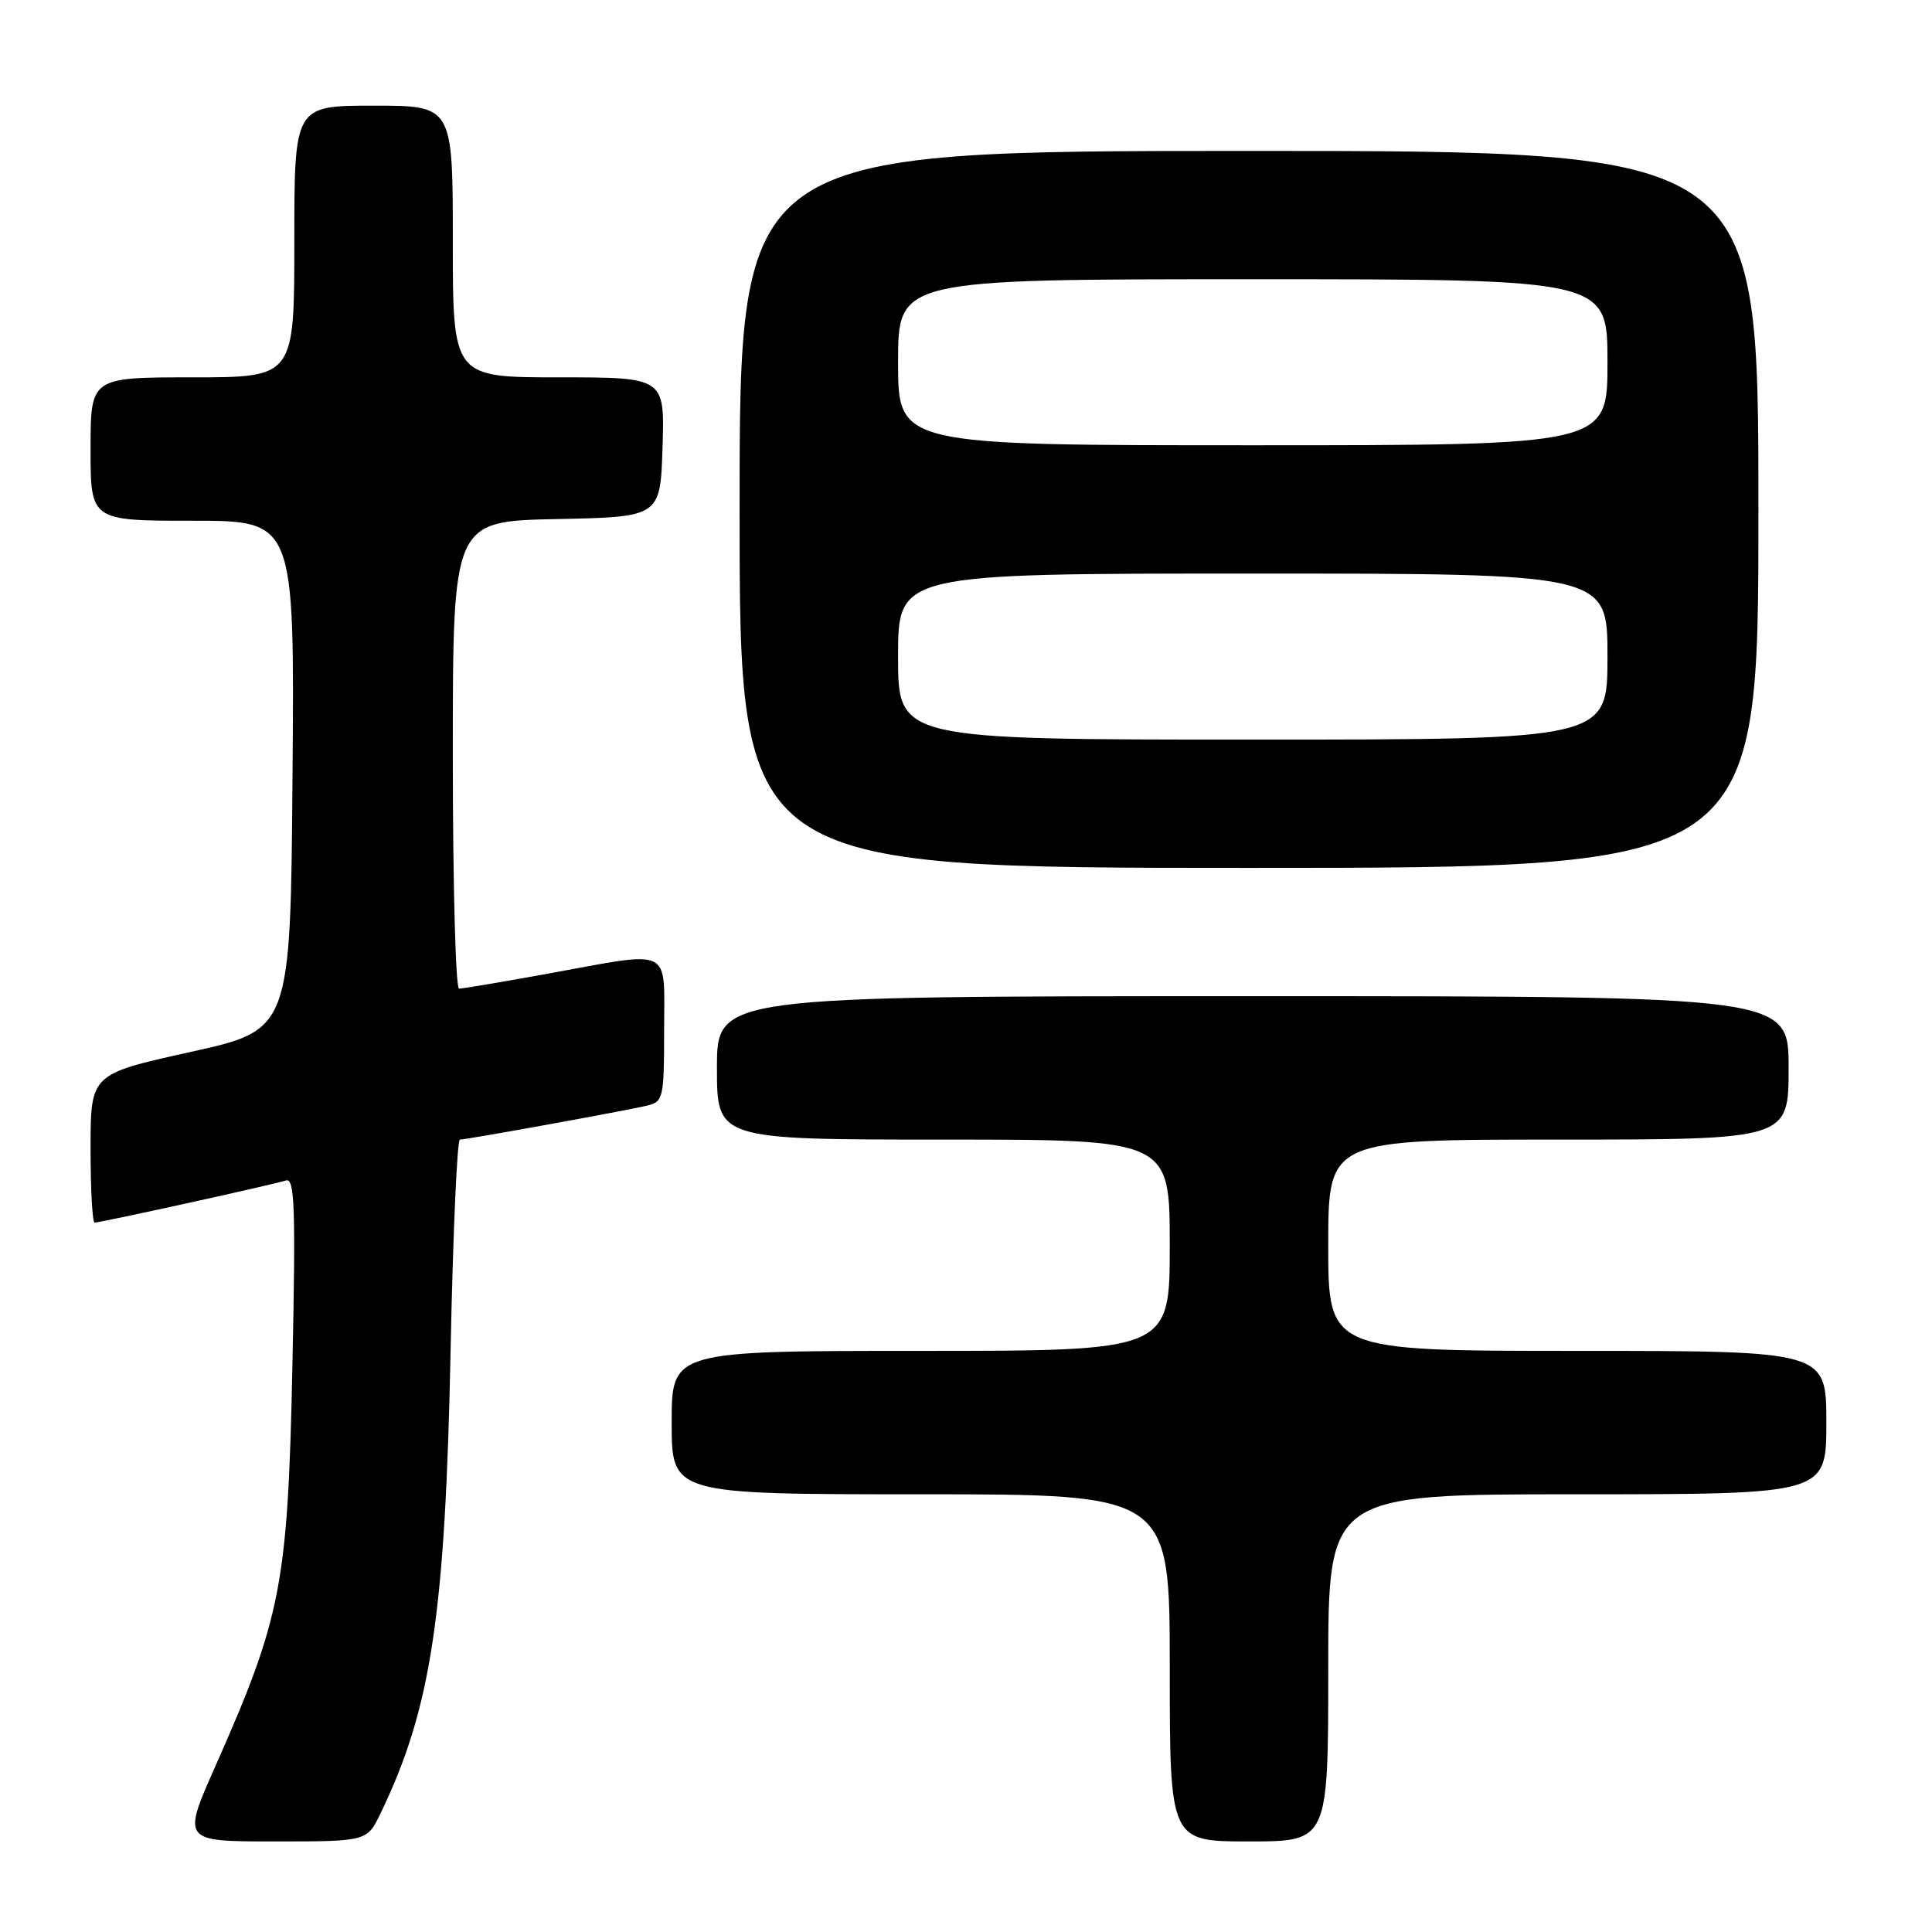<?xml version="1.0" encoding="UTF-8" standalone="no"?>
<!DOCTYPE svg PUBLIC "-//W3C//DTD SVG 1.1//EN" "http://www.w3.org/Graphics/SVG/1.1/DTD/svg11.dtd" >
<svg xmlns="http://www.w3.org/2000/svg" xmlns:xlink="http://www.w3.org/1999/xlink" version="1.1" viewBox="0 0 256 256">
 <g >
 <path fill="currentColor"
d=" M 50.44 240.25 C 57.14 226.35 59.01 213.97 59.71 178.75 C 60.02 163.49 60.57 151.00 60.94 151.00 C 61.84 151.00 82.89 147.18 85.75 146.50 C 87.89 145.99 88.00 145.49 88.00 136.48 C 88.00 125.32 89.34 125.97 72.58 129.02 C 66.57 130.11 61.29 131.00 60.83 131.00 C 60.37 131.00 60.00 117.06 60.00 100.03 C 60.00 69.06 60.00 69.06 73.75 68.78 C 87.50 68.50 87.50 68.50 87.79 59.25 C 88.08 50.00 88.08 50.00 74.04 50.00 C 60.00 50.00 60.00 50.00 60.00 32.00 C 60.00 14.00 60.00 14.00 49.50 14.00 C 39.00 14.00 39.00 14.00 39.00 32.00 C 39.00 50.00 39.00 50.00 25.50 50.00 C 12.00 50.00 12.00 50.00 12.00 59.50 C 12.00 69.00 12.00 69.00 25.51 69.00 C 39.03 69.00 39.03 69.00 38.76 102.73 C 38.50 136.46 38.50 136.46 25.25 139.39 C 12.00 142.32 12.00 142.32 12.00 152.16 C 12.00 157.57 12.24 162.00 12.54 162.00 C 13.34 162.00 36.29 156.95 37.89 156.42 C 39.05 156.03 39.19 159.96 38.74 181.23 C 38.14 209.88 37.29 214.28 28.59 233.91 C 24.11 244.00 24.11 244.00 36.37 244.00 C 48.63 244.00 48.63 244.00 50.44 240.25 Z  M 176.00 221.00 C 176.00 198.00 176.00 198.00 209.00 198.00 C 242.00 198.00 242.00 198.00 242.00 188.50 C 242.00 179.00 242.00 179.00 209.00 179.00 C 176.00 179.00 176.00 179.00 176.00 165.00 C 176.00 151.00 176.00 151.00 206.50 151.00 C 237.00 151.00 237.00 151.00 237.00 141.50 C 237.00 132.00 237.00 132.00 166.00 132.00 C 95.00 132.00 95.00 132.00 95.00 141.50 C 95.00 151.00 95.00 151.00 125.00 151.00 C 155.00 151.00 155.00 151.00 155.00 165.00 C 155.00 179.00 155.00 179.00 122.00 179.00 C 89.00 179.00 89.00 179.00 89.00 188.50 C 89.00 198.00 89.00 198.00 122.00 198.00 C 155.00 198.00 155.00 198.00 155.00 221.00 C 155.00 244.00 155.00 244.00 165.50 244.00 C 176.00 244.00 176.00 244.00 176.00 221.00 Z  M 233.00 67.50 C 233.00 20.00 233.00 20.00 165.50 20.00 C 98.00 20.00 98.00 20.00 98.00 67.50 C 98.00 115.00 98.00 115.00 165.50 115.00 C 233.00 115.00 233.00 115.00 233.00 67.50 Z  M 119.00 87.00 C 119.00 76.00 119.00 76.00 166.00 76.00 C 213.00 76.00 213.00 76.00 213.00 87.00 C 213.00 98.00 213.00 98.00 166.00 98.00 C 119.00 98.00 119.00 98.00 119.00 87.00 Z  M 119.00 48.00 C 119.00 37.00 119.00 37.00 166.00 37.00 C 213.00 37.00 213.00 37.00 213.00 48.00 C 213.00 59.00 213.00 59.00 166.00 59.00 C 119.00 59.00 119.00 59.00 119.00 48.00 Z "/>
</g>
</svg>